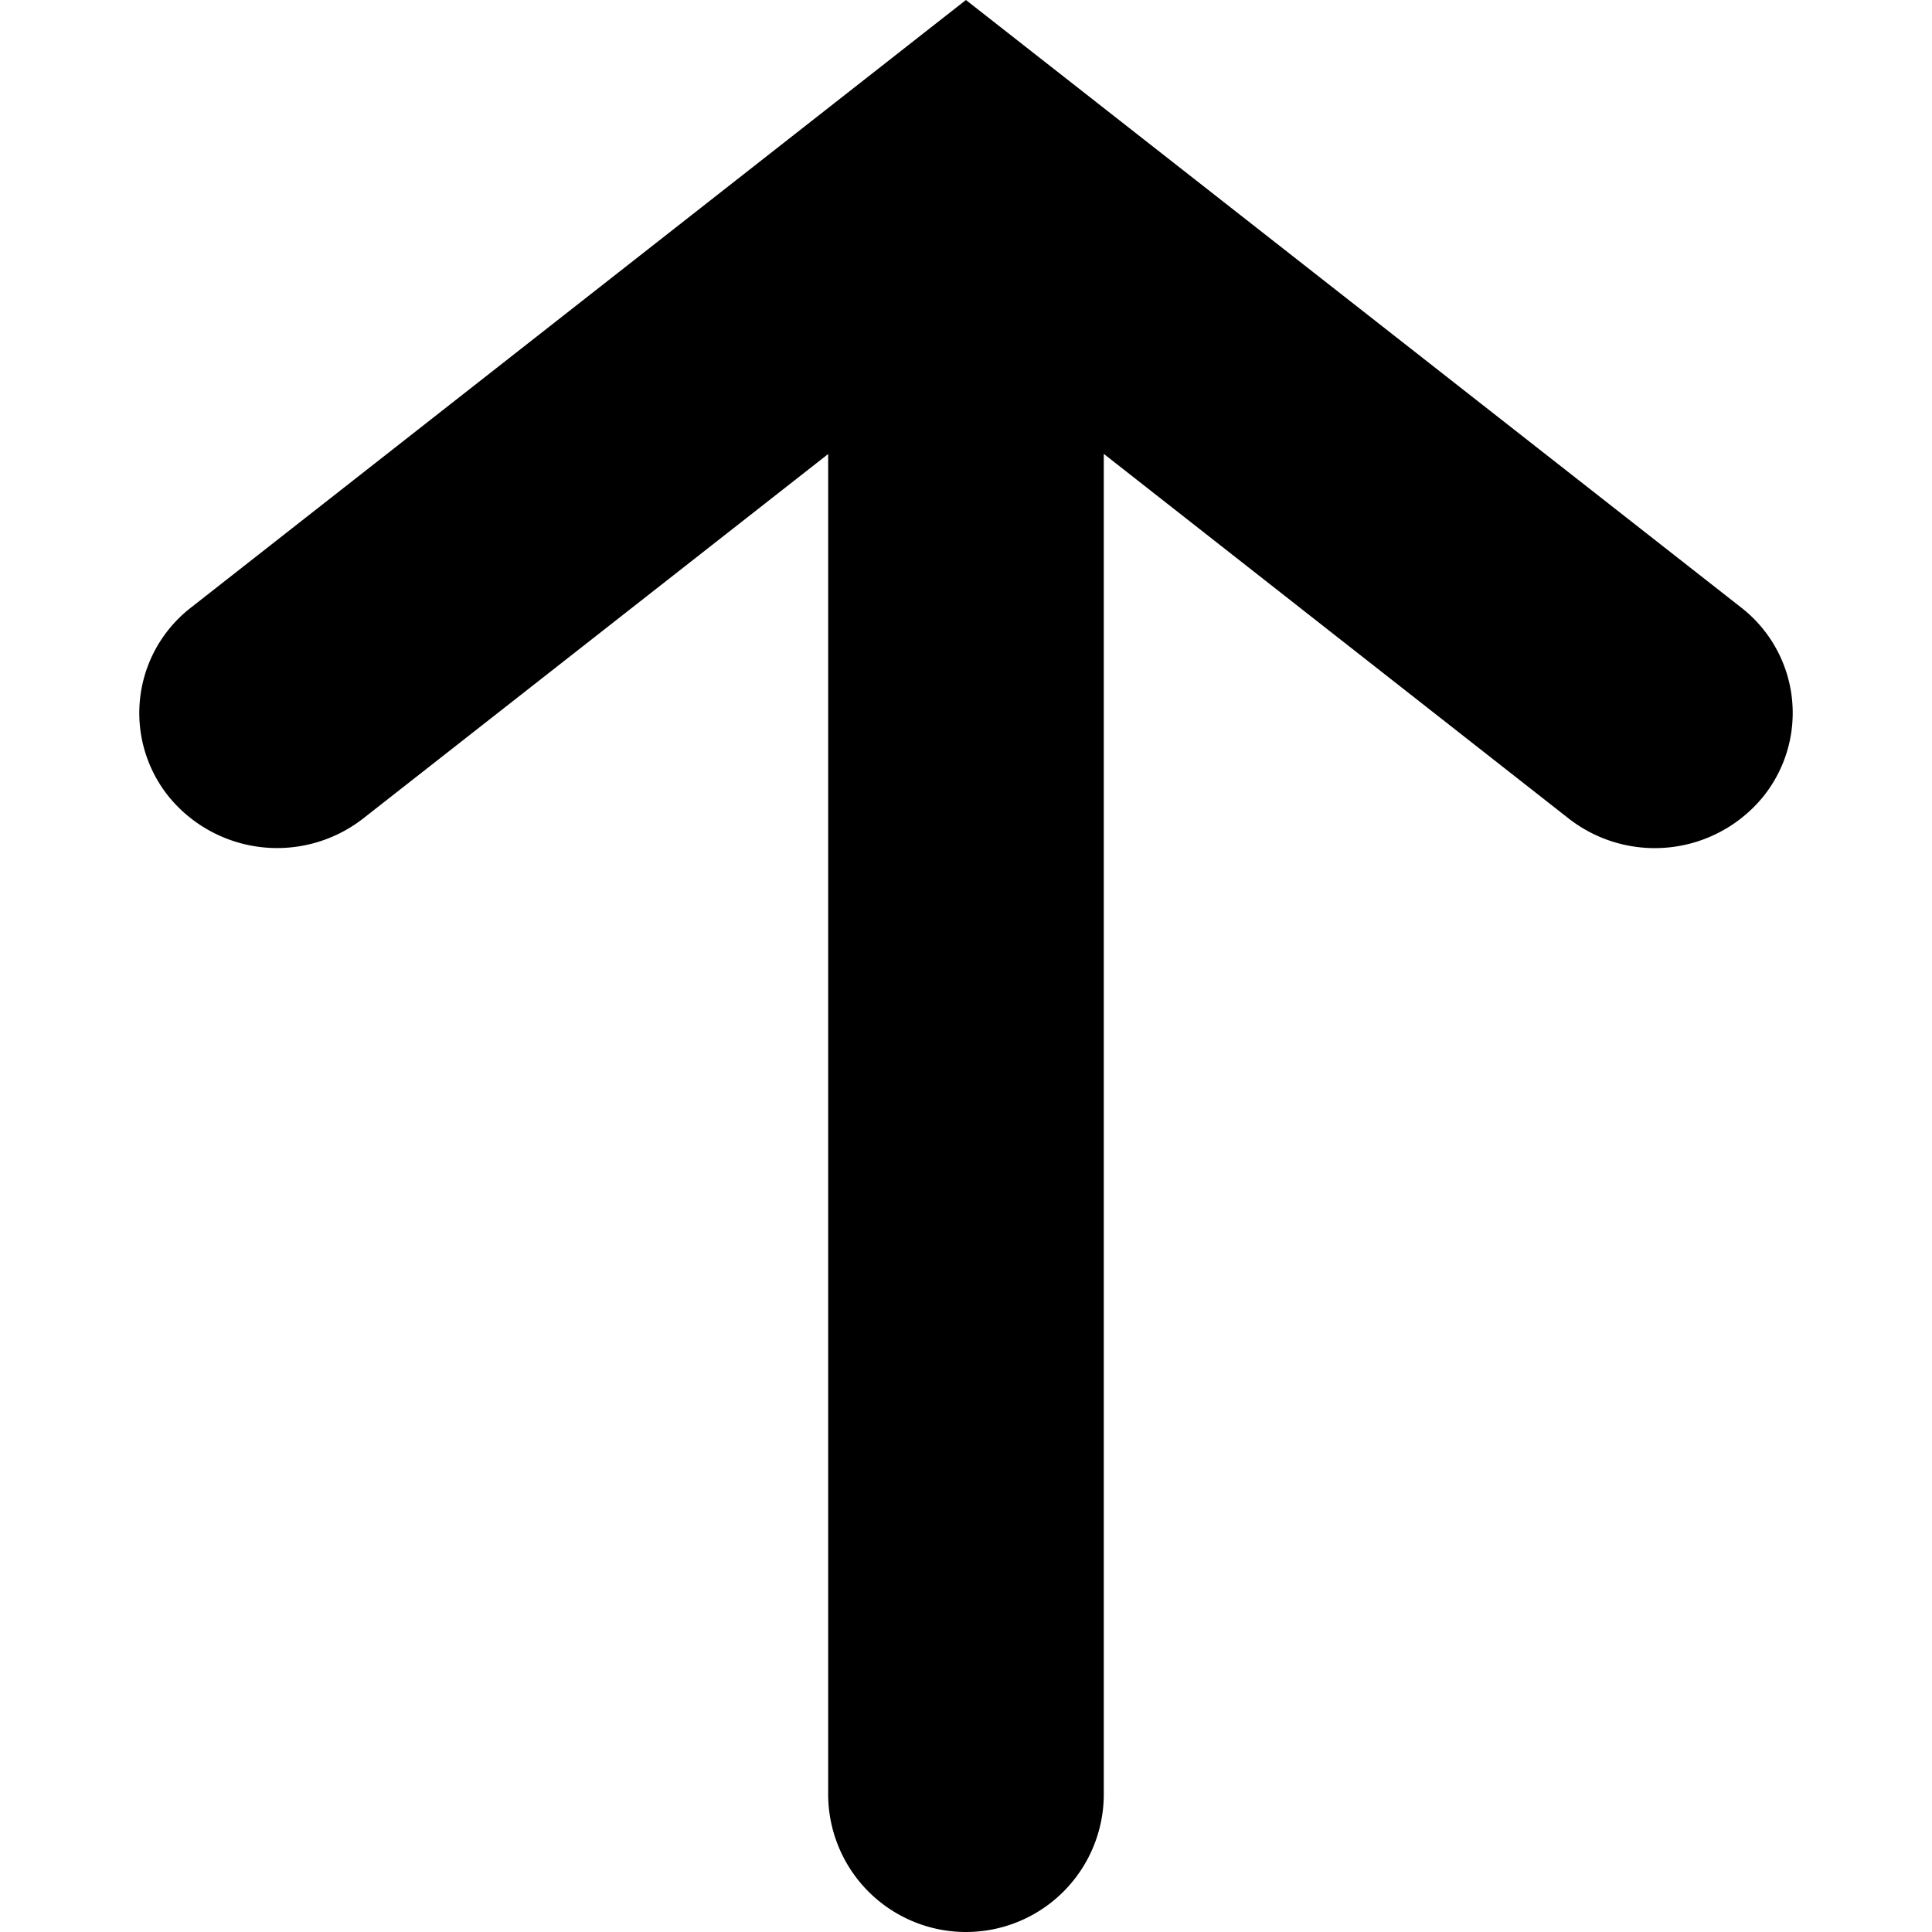 <?xml version="1.0" encoding="UTF-8" standalone="no"?>
<svg
   xmlns:dc="http://purl.org/dc/elements/1.1/"
   xmlns:cc="http://creativecommons.org/ns#"
   xmlns:rdf="http://www.w3.org/1999/02/22-rdf-syntax-ns#"
   xmlns:svg="http://www.w3.org/2000/svg"
   xmlns="http://www.w3.org/2000/svg"
   xmlns:sodipodi="http://sodipodi.sourceforge.net/DTD/sodipodi-0.dtd"
   xmlns:inkscape="http://www.inkscape.org/namespaces/inkscape"
   id="icon_export"
   width="100"
   height="100"
   viewBox="0 0 100 100"
   version="1.1"
   sodipodi:docname="uEA0C-export.svg"
   inkscape:version="0.92.4 (5da689c313, 2019-01-14)">
  <defs
     id="defs7" />
  <sodipodi:namedview
     pagecolor="#ffffff"
     bordercolor="#666666"
     borderopacity="1"
     objecttolerance="10"
     gridtolerance="10"
     guidetolerance="10"
     inkscape:pageopacity="0"
     inkscape:pageshadow="2"
     inkscape:window-width="1280"
     inkscape:window-height="971"
     id="namedview5"
     showgrid="false"
     inkscape:zoom="7.8666667"
     inkscape:cx="-8.1991525"
     inkscape:cy="15"
     inkscape:window-x="-8"
     inkscape:window-y="-8"
     inkscape:window-maximized="1"
     inkscape:current-layer="icon_export" />
  <path
     id="Fill_1"
     data-name="Fill 1"
     d="m 9.867,31.462 a 6.903,6.903 0 0 0 -1.098,9.813 7.243,7.243 0 0 0 10.026,1.092 L 42.866,23.5 v 69.367 a 7.133,7.133 0 0 0 14.266,0 V 23.493 l 24.079,18.886 A 7.243,7.243 0 0 0 91.23,41.274 6.91,6.91 0 0 0 90.118,31.442 L 49.996,-3.1141141e-8 Z"
     inkscape:connector-curvature="0"
     style="stroke-width:3.333" />
</svg>
